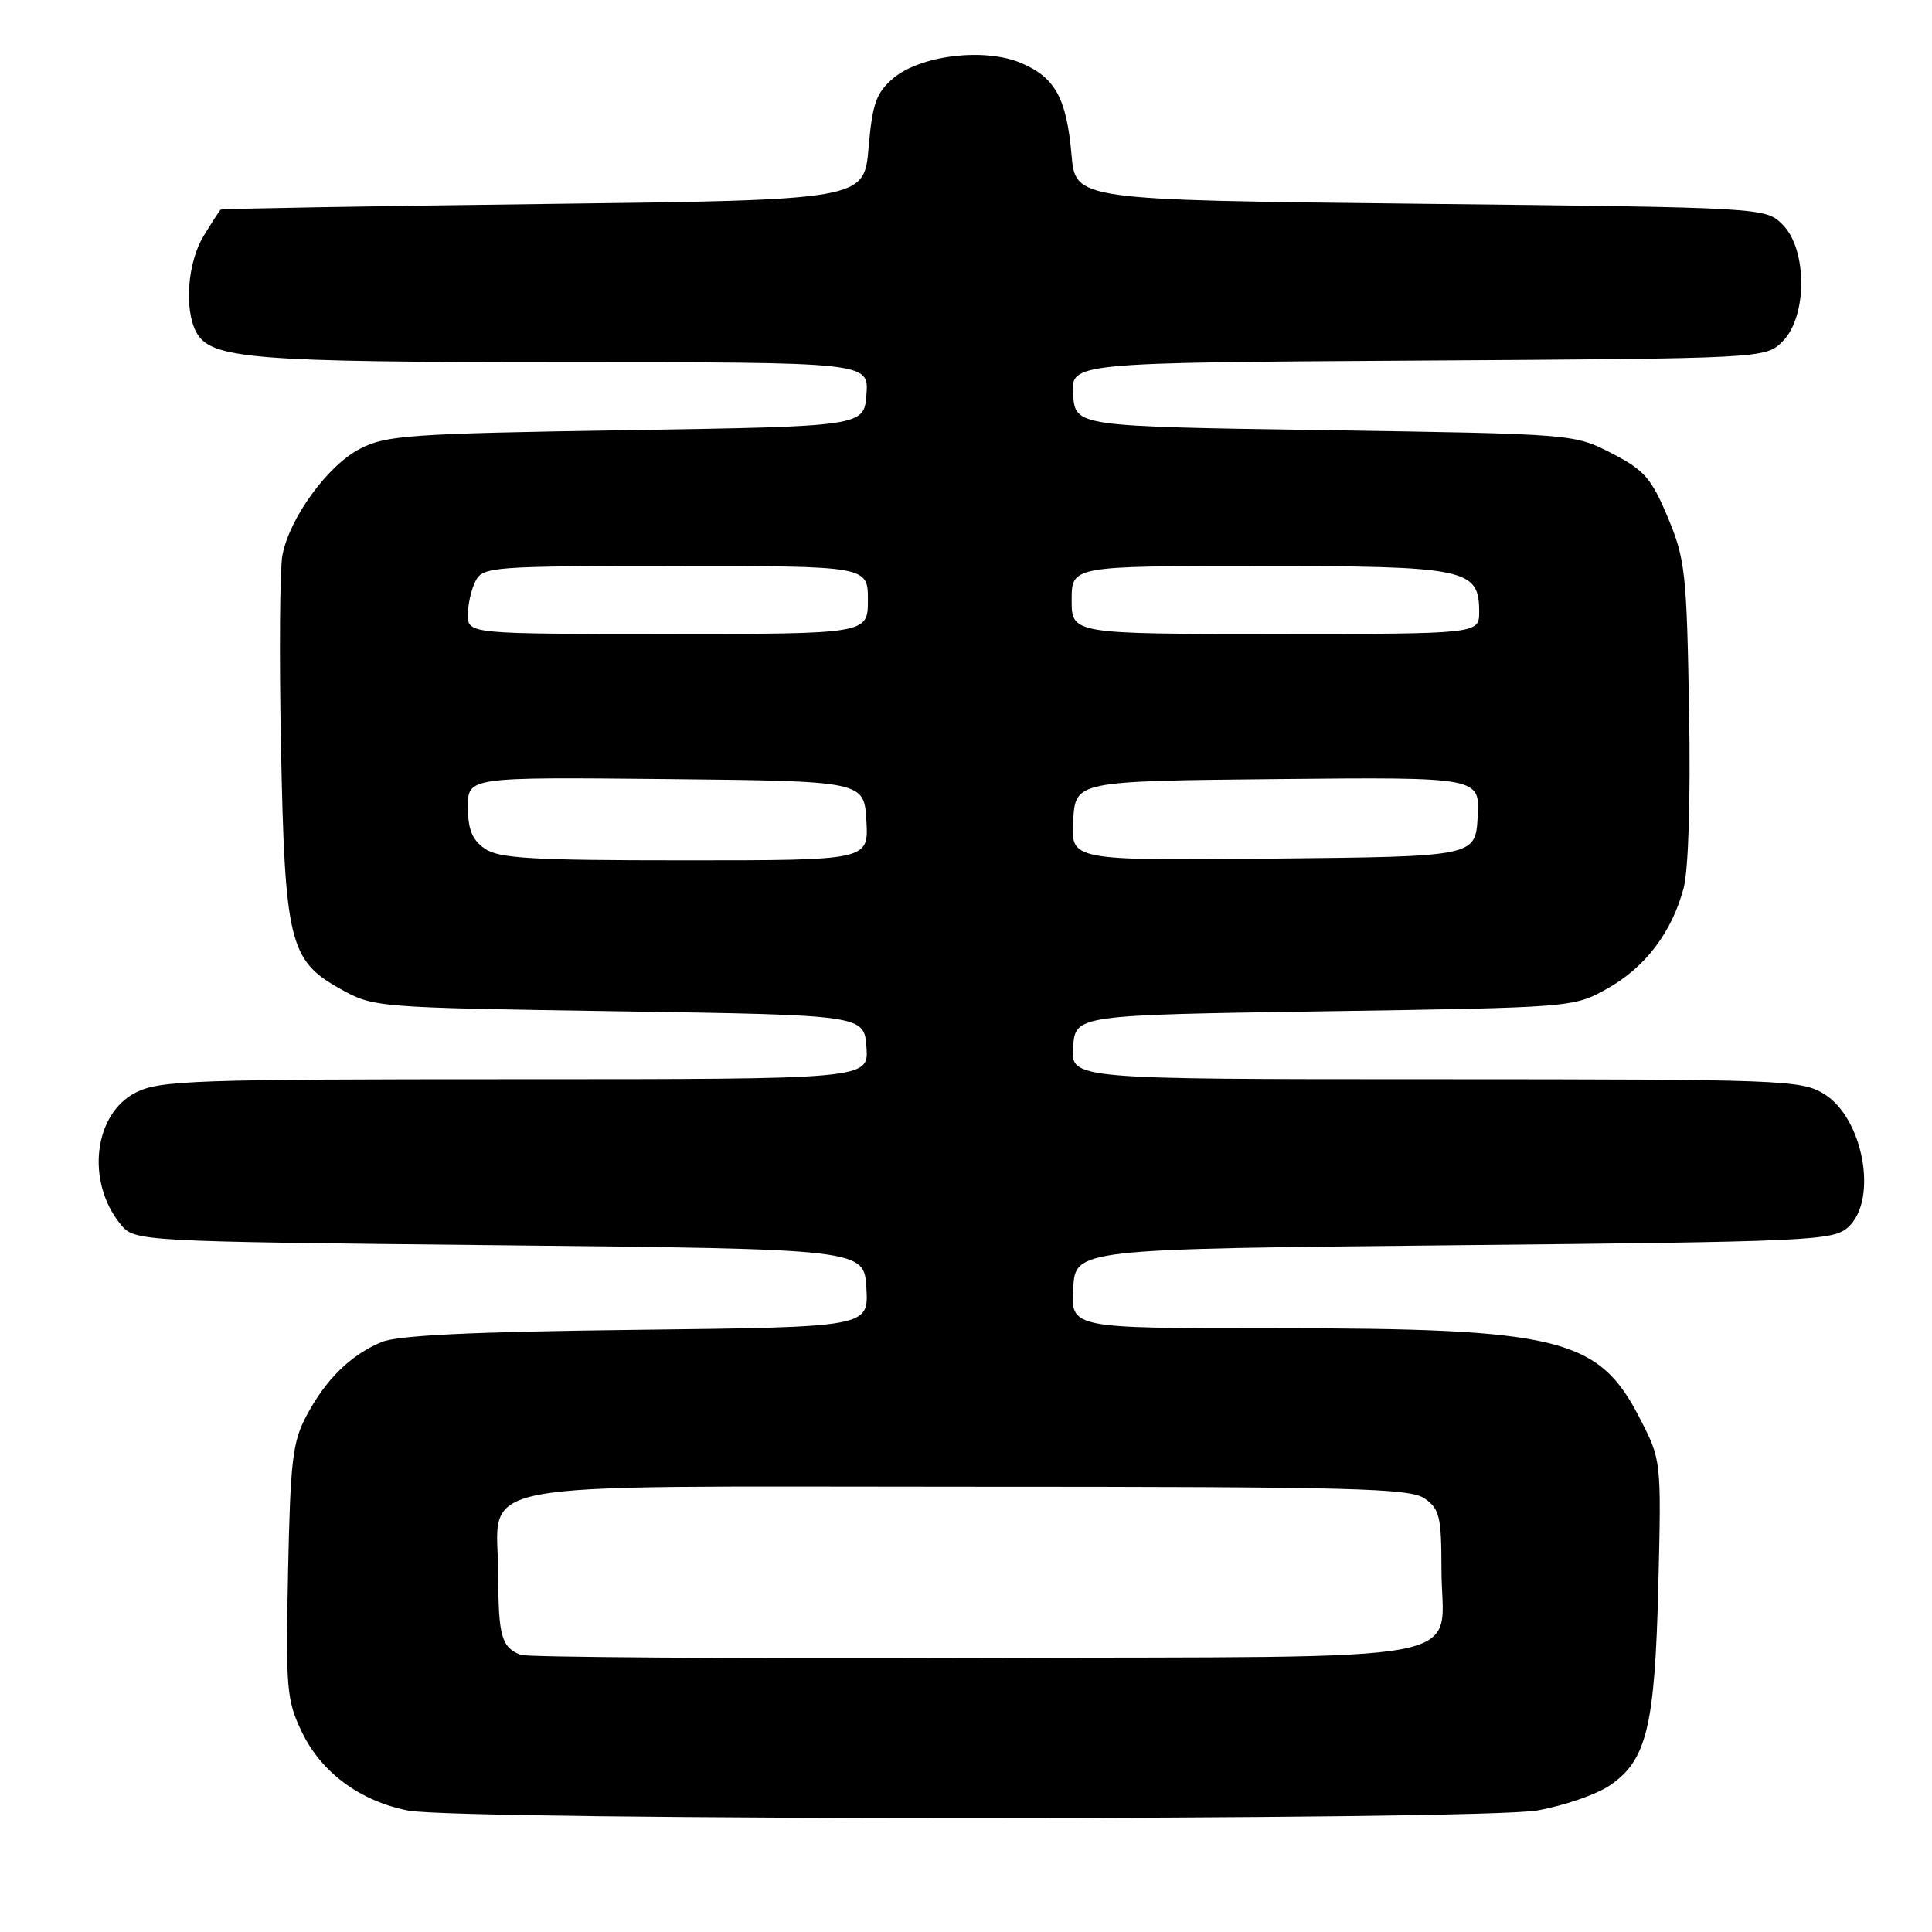 <?xml version="1.0" encoding="UTF-8" standalone="no"?>
<!DOCTYPE svg PUBLIC "-//W3C//DTD SVG 1.1//EN" "http://www.w3.org/Graphics/SVG/1.1/DTD/svg11.dtd" >
<svg xmlns="http://www.w3.org/2000/svg" xmlns:xlink="http://www.w3.org/1999/xlink" version="1.1" viewBox="0 0 256 256">
 <g >
 <path fill="currentColor"
d=" M 203.67 239.90 C 207.16 239.29 211.47 237.81 213.26 236.61 C 218.20 233.28 219.28 228.84 219.74 210.00 C 220.14 193.52 220.13 193.49 217.32 188.00 C 211.81 177.25 206.75 176.00 168.62 176.00 C 141.90 176.00 141.90 176.00 142.20 170.75 C 142.50 165.50 142.50 165.50 192.65 165.00 C 240.17 164.53 242.90 164.40 244.90 162.60 C 248.88 158.98 246.91 148.14 241.69 144.95 C 238.65 143.10 236.27 143.01 190.19 143.00 C 141.89 143.00 141.89 143.00 142.19 138.75 C 142.50 134.50 142.50 134.50 175.50 134.00 C 208.41 133.50 208.51 133.49 212.96 131.00 C 218.00 128.18 221.50 123.58 223.08 117.72 C 223.73 115.30 224.02 106.04 223.81 94.12 C 223.50 75.89 223.30 74.08 220.99 68.55 C 218.81 63.35 217.88 62.29 213.53 60.05 C 208.57 57.50 208.52 57.50 175.53 57.00 C 142.50 56.50 142.50 56.50 142.19 52.28 C 141.89 48.06 141.89 48.06 187.92 47.78 C 233.95 47.50 233.95 47.50 236.22 45.22 C 239.49 41.95 239.49 33.05 236.22 29.78 C 233.95 27.50 233.95 27.50 188.22 27.00 C 142.50 26.50 142.50 26.50 141.98 20.50 C 141.32 12.97 139.80 10.23 135.23 8.32 C 130.37 6.29 121.88 7.34 118.31 10.41 C 116.10 12.31 115.59 13.76 115.09 19.58 C 114.50 26.50 114.50 26.50 72.00 27.03 C 48.62 27.32 29.38 27.65 29.24 27.78 C 29.09 27.90 28.08 29.46 26.99 31.25 C 24.85 34.75 24.38 40.97 26.01 44.02 C 27.90 47.55 33.31 47.99 74.81 47.99 C 115.11 48.00 115.11 48.00 114.81 52.25 C 114.50 56.50 114.50 56.50 83.00 57.00 C 54.28 57.46 51.17 57.67 47.71 59.46 C 43.43 61.66 38.35 68.64 37.42 73.58 C 37.08 75.39 36.99 86.69 37.23 98.68 C 37.73 124.73 38.34 127.25 45.00 130.98 C 49.49 133.50 49.56 133.50 82.00 134.00 C 114.50 134.50 114.50 134.50 114.81 138.75 C 115.11 143.00 115.11 143.00 68.31 143.00 C 25.74 143.00 21.19 143.16 18.02 144.75 C 12.43 147.56 11.36 156.52 15.94 162.18 C 17.82 164.50 17.82 164.50 66.16 165.00 C 114.50 165.50 114.50 165.50 114.80 170.67 C 115.10 175.85 115.10 175.85 84.30 176.21 C 62.25 176.47 52.65 176.94 50.50 177.85 C 46.42 179.60 43.22 182.73 40.66 187.50 C 38.76 191.04 38.48 193.43 38.17 208.26 C 37.85 223.88 37.98 225.33 40.04 229.58 C 42.61 234.89 47.74 238.67 54.09 239.91 C 60.86 241.24 196.03 241.23 203.67 239.90 Z  M 69.00 219.28 C 66.46 218.30 66.03 216.78 66.02 208.75 C 65.99 195.86 59.94 197.00 128.28 197.00 C 179.40 197.00 186.83 197.19 188.78 198.56 C 190.75 199.94 191.00 200.99 191.00 207.87 C 191.00 220.73 197.57 219.47 129.33 219.68 C 96.97 219.78 69.83 219.60 69.00 219.28 Z  M 64.22 112.44 C 62.56 111.28 62.00 109.89 62.00 106.93 C 62.00 102.97 62.00 102.97 88.25 103.23 C 114.50 103.50 114.50 103.50 114.80 108.75 C 115.10 114.00 115.10 114.00 90.77 114.00 C 70.37 114.00 66.09 113.75 64.22 112.44 Z  M 142.20 108.77 C 142.50 103.50 142.50 103.50 169.30 103.23 C 196.11 102.97 196.11 102.97 195.80 108.23 C 195.50 113.50 195.50 113.50 168.70 113.77 C 141.89 114.03 141.89 114.03 142.20 108.77 Z  M 62.00 81.43 C 62.00 80.02 62.47 78.00 63.04 76.93 C 64.02 75.10 65.38 75.00 89.54 75.00 C 115.00 75.00 115.00 75.00 115.00 79.50 C 115.00 84.00 115.00 84.00 88.50 84.00 C 62.00 84.00 62.00 84.00 62.00 81.43 Z  M 142.00 79.50 C 142.00 75.00 142.00 75.00 166.78 75.00 C 194.32 75.00 196.00 75.35 196.00 81.06 C 196.00 84.00 196.00 84.00 169.00 84.00 C 142.00 84.00 142.00 84.00 142.00 79.50 Z "/>
</g>
</svg>
